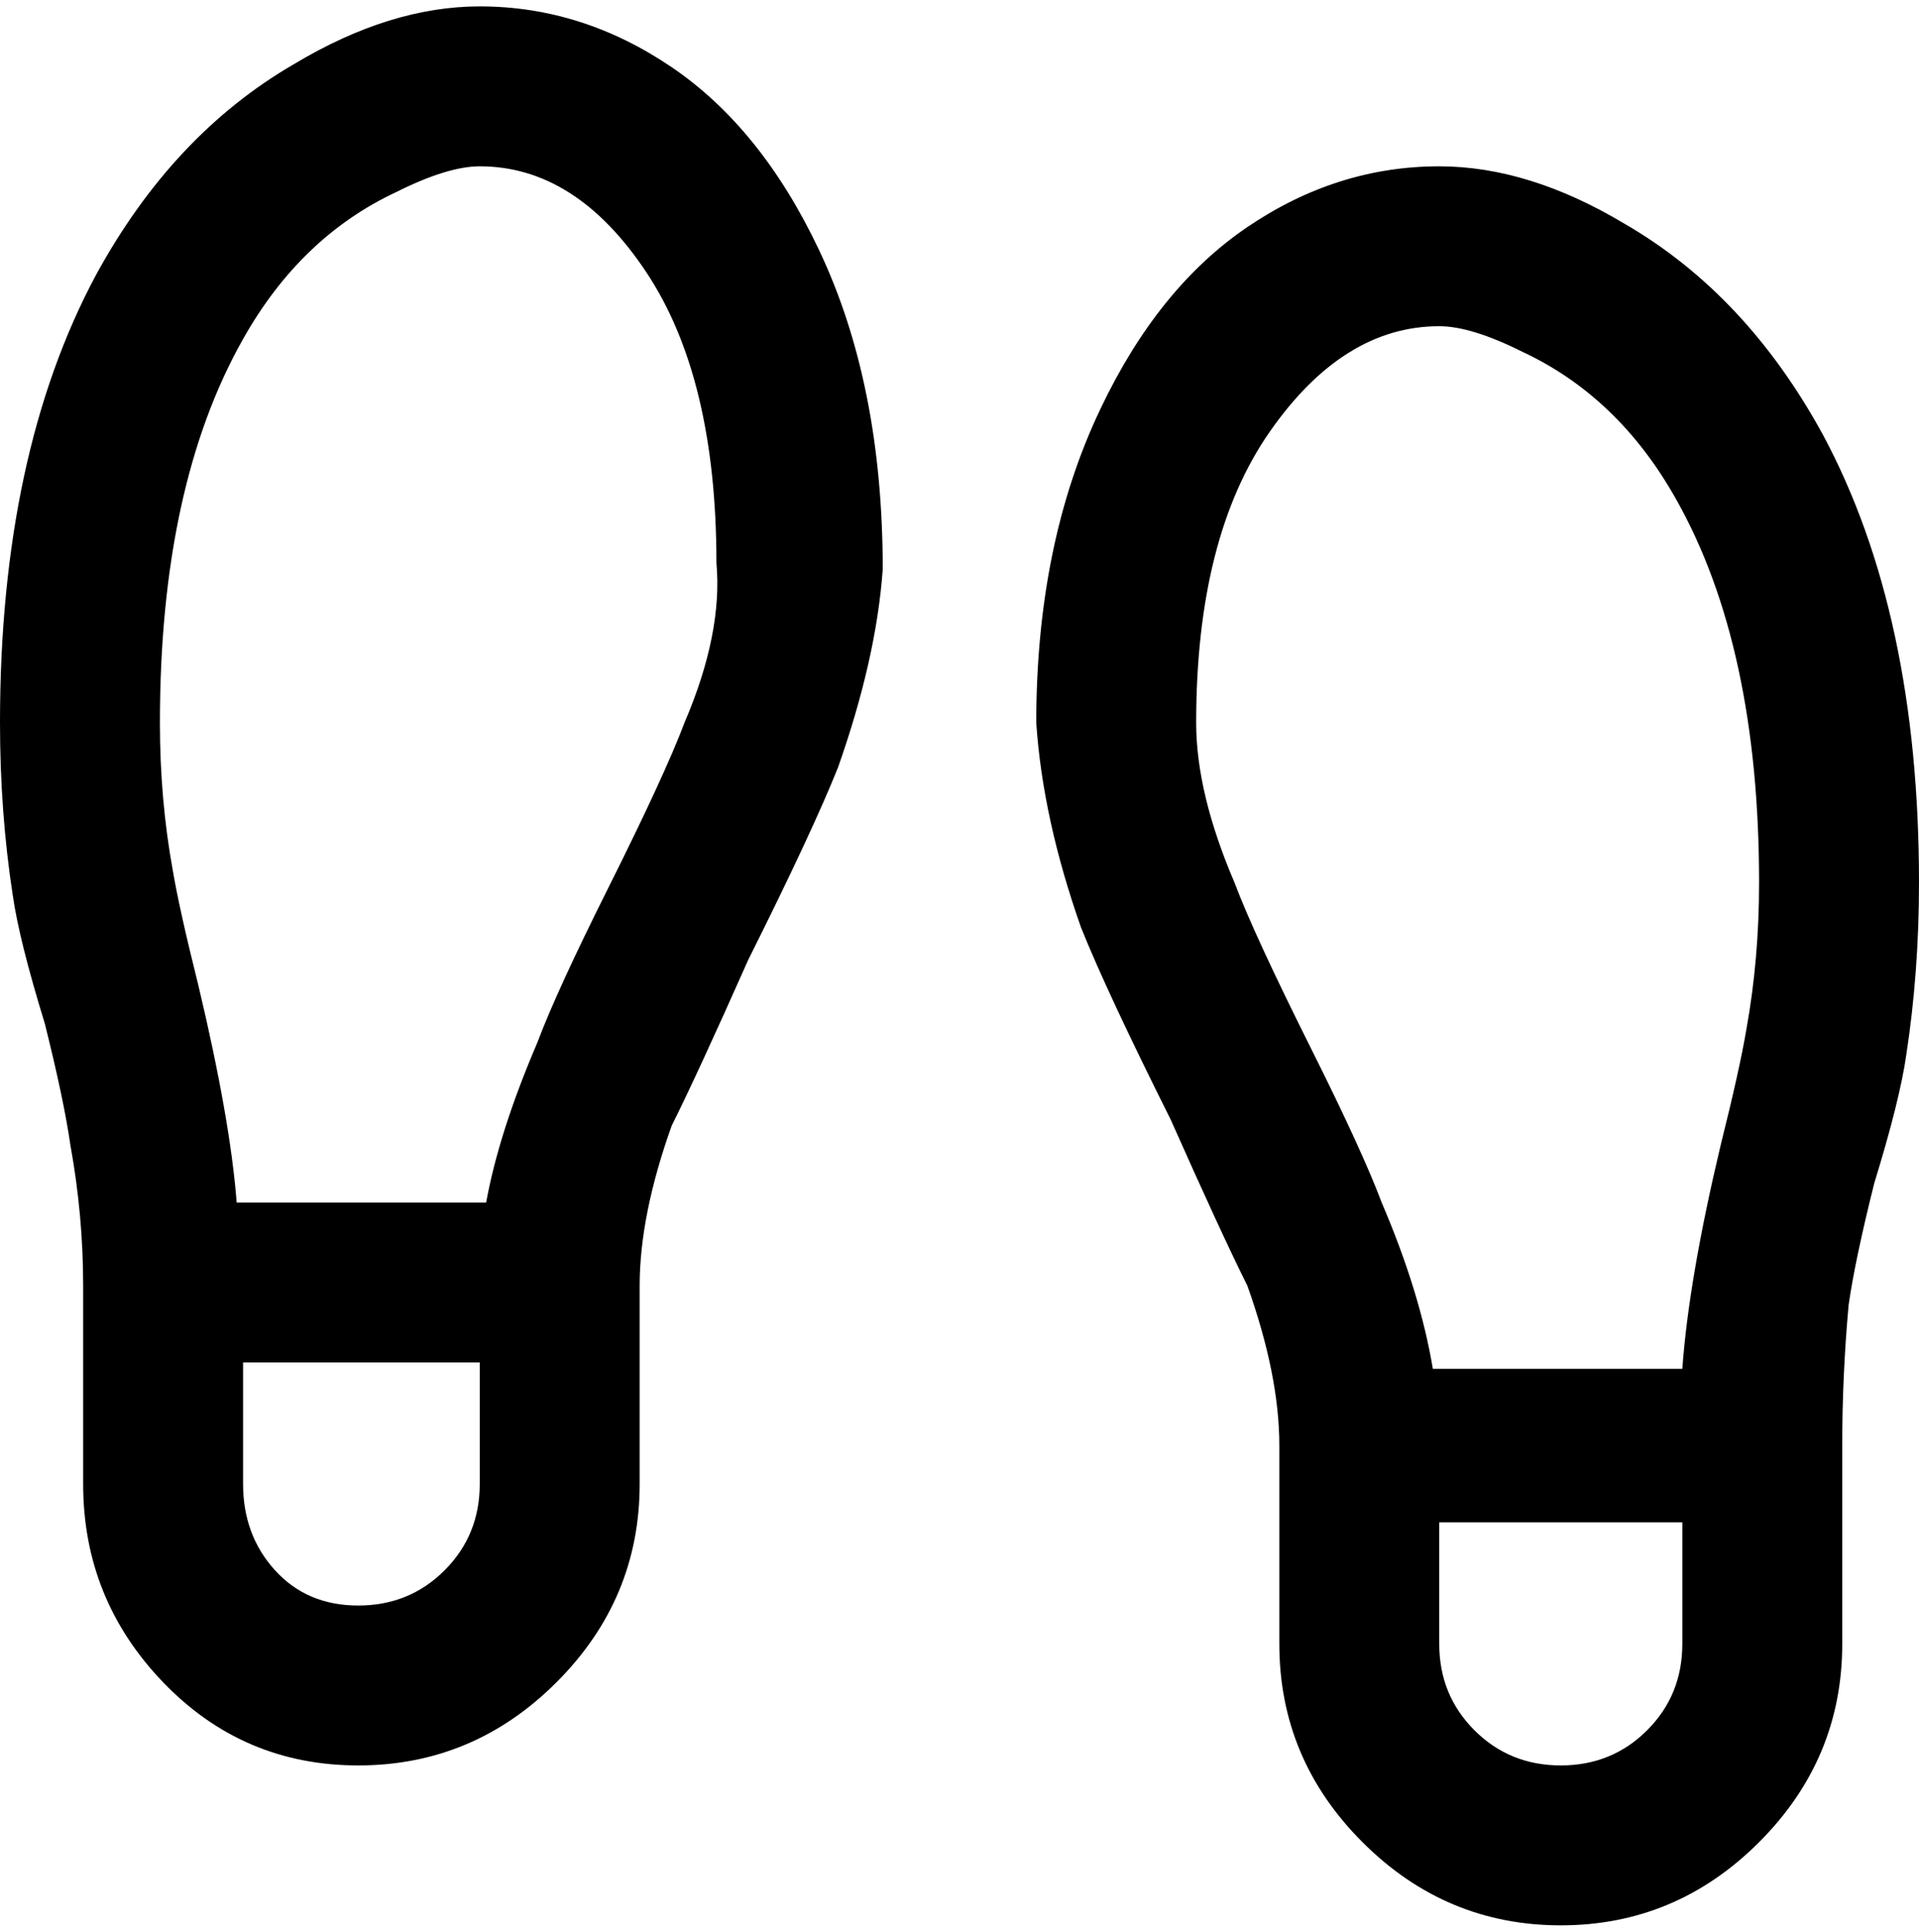 <svg viewBox="0 0 300 302.001" xmlns="http://www.w3.org/2000/svg"><path d="M225 26q-16 0-30 9.5T172 64q-10 21-10 49 1 15 7 32 4 10 14 30 8 18 12 26 5 14 5 25v31q0 18 13 31t31 13q18 0 31-13t13-31v-31q0-11 1-22 1-7 4-19 4-13 5-20 2-13 2-27 0-42-15-70-12-22-31-33-15-9-29-9zm38 231q0 8-5.5 13.5T244 276q-8 0-13.5-5.5T225 257v-19h38v19zm6-78q-5 21-6 35h-39q-2-12-8-26-3-8-11-24-9-18-12-26-6-14-6-25 0-29 11.5-45.5T225 51q5 0 13 4 15 7 24 23 13 23 13 60 0 12-2 23-1 6-4 18zM75 1q-14 0-29 9-19 11-31 33Q0 71 0 113q0 14 2 27 1 7 5 20 3 12 4 19 2 11 2 22v31q0 18 12.5 31T56 276q18 0 31-13t13-31v-31q0-11 5-25 4-8 12-26 10-20 14-30 6-17 7-31 0-29-10-50-9-19-23-28.5T75 1zm0 231q0 8-5.5 13.5T56 251q-8 0-13-5.5T38 232v-19h37v19zm20-93q-8 16-11 24-6 14-8 25H37q-1-13-6-34-3-12-4-18-2-11-2-23 0-37 13-60 9-16 24-23 8-4 13-4 15 0 26 16.5T112 88q1 11-5 25-3 8-12 26z"/></svg>